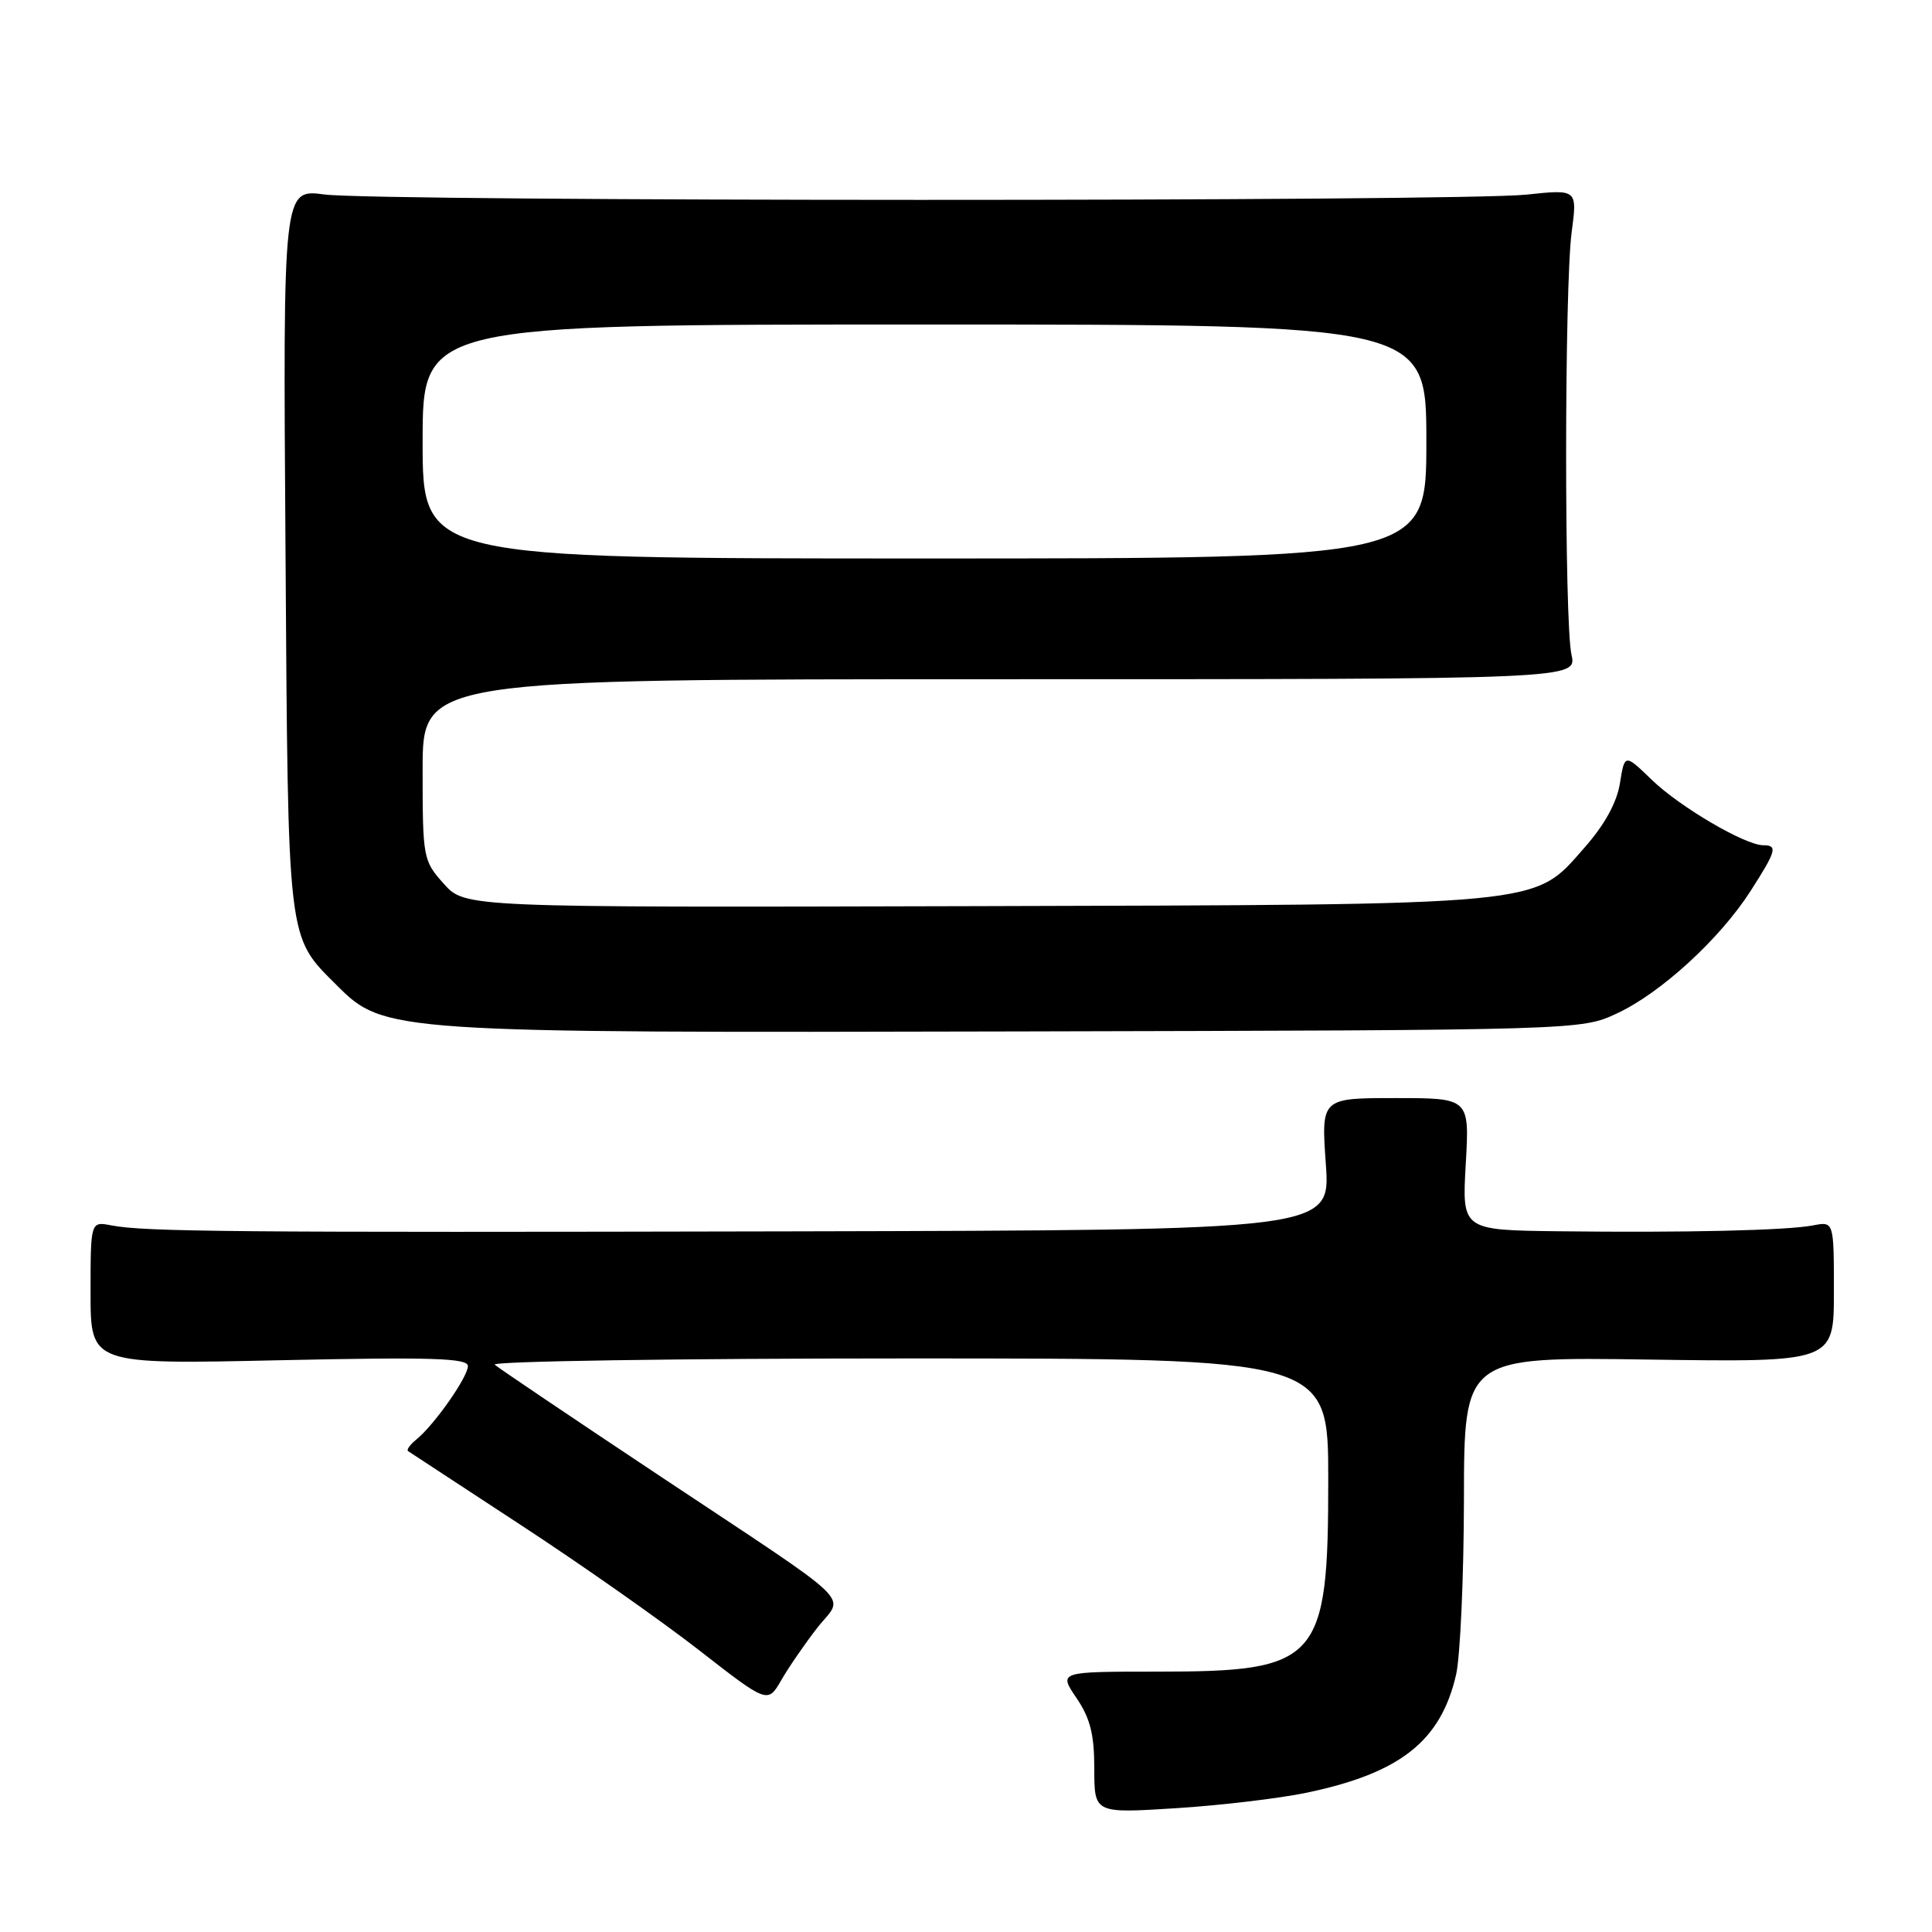 <?xml version="1.0" encoding="UTF-8" standalone="no"?>
<!DOCTYPE svg PUBLIC "-//W3C//DTD SVG 1.1//EN" "http://www.w3.org/Graphics/SVG/1.1/DTD/svg11.dtd" >
<svg xmlns="http://www.w3.org/2000/svg" xmlns:xlink="http://www.w3.org/1999/xlink" version="1.1" viewBox="0 0 256 256">
 <g >
 <path fill="currentColor"
d=" M 173.16 237.54 C 185.55 234.94 190.91 230.71 192.94 221.90 C 193.49 219.48 193.96 209.02 193.98 198.65 C 194.00 179.79 194.00 179.79 218.50 180.15 C 243.00 180.50 243.00 180.50 243.00 171.17 C 243.00 161.84 243.00 161.84 240.25 162.37 C 236.78 163.04 223.27 163.35 206.61 163.15 C 193.72 163.00 193.72 163.00 194.22 154.25 C 194.72 145.50 194.72 145.50 184.89 145.50 C 175.06 145.50 175.06 145.50 175.68 154.25 C 176.30 163.00 176.30 163.00 105.40 163.16 C 30.68 163.32 19.20 163.22 14.75 162.37 C 12.00 161.84 12.00 161.84 12.00 171.31 C 12.00 180.79 12.00 180.79 37.00 180.24 C 57.17 179.81 62.00 179.95 62.00 181.01 C 62.00 182.46 57.54 188.82 55.17 190.74 C 54.33 191.42 53.84 192.11 54.07 192.28 C 54.31 192.44 61.01 196.83 68.96 202.04 C 76.92 207.24 87.54 214.70 92.58 218.62 C 101.72 225.74 101.72 225.74 103.53 222.62 C 104.52 220.90 106.66 217.79 108.29 215.70 C 111.86 211.11 114.27 213.42 87.00 195.29 C 75.72 187.79 66.07 181.28 65.55 180.83 C 65.03 180.37 89.67 180.00 120.30 180.00 C 176.00 180.00 176.00 180.00 176.00 196.05 C 176.00 220.15 174.80 221.50 153.38 221.50 C 140.27 221.50 140.27 221.50 142.63 224.98 C 144.46 227.67 145.00 229.81 145.00 234.37 C 145.00 240.28 145.00 240.28 155.77 239.60 C 161.69 239.23 169.52 238.30 173.16 237.54 Z  M 214.26 134.28 C 220.08 131.57 227.88 124.42 231.96 118.06 C 235.37 112.75 235.58 112.00 233.65 112.00 C 231.24 112.00 222.60 106.93 218.89 103.35 C 215.28 99.86 215.28 99.86 214.65 103.78 C 214.24 106.35 212.63 109.28 209.94 112.33 C 203.11 120.09 205.46 119.86 128.81 120.07 C 61.62 120.25 61.62 120.25 58.81 117.11 C 56.06 114.04 56.00 113.71 56.00 101.98 C 56.00 90.00 56.00 90.00 132.48 90.00 C 208.95 90.00 208.95 90.00 208.23 86.75 C 207.27 82.46 207.29 38.09 208.25 30.79 C 209.01 25.07 209.01 25.07 202.25 25.79 C 193.35 26.73 50.09 26.71 43.00 25.77 C 37.50 25.04 37.50 25.04 37.83 72.77 C 38.18 125.40 38.01 123.95 44.64 130.57 C 50.88 136.82 51.68 136.87 135.00 136.67 C 209.50 136.50 209.50 136.50 214.26 134.28 Z  M 56.00 58.50 C 56.00 43.00 56.00 43.00 122.50 43.00 C 189.00 43.00 189.00 43.00 189.00 58.50 C 189.00 74.00 189.00 74.00 122.50 74.00 C 56.00 74.00 56.00 74.00 56.00 58.50 Z "/>
</g>
</svg>